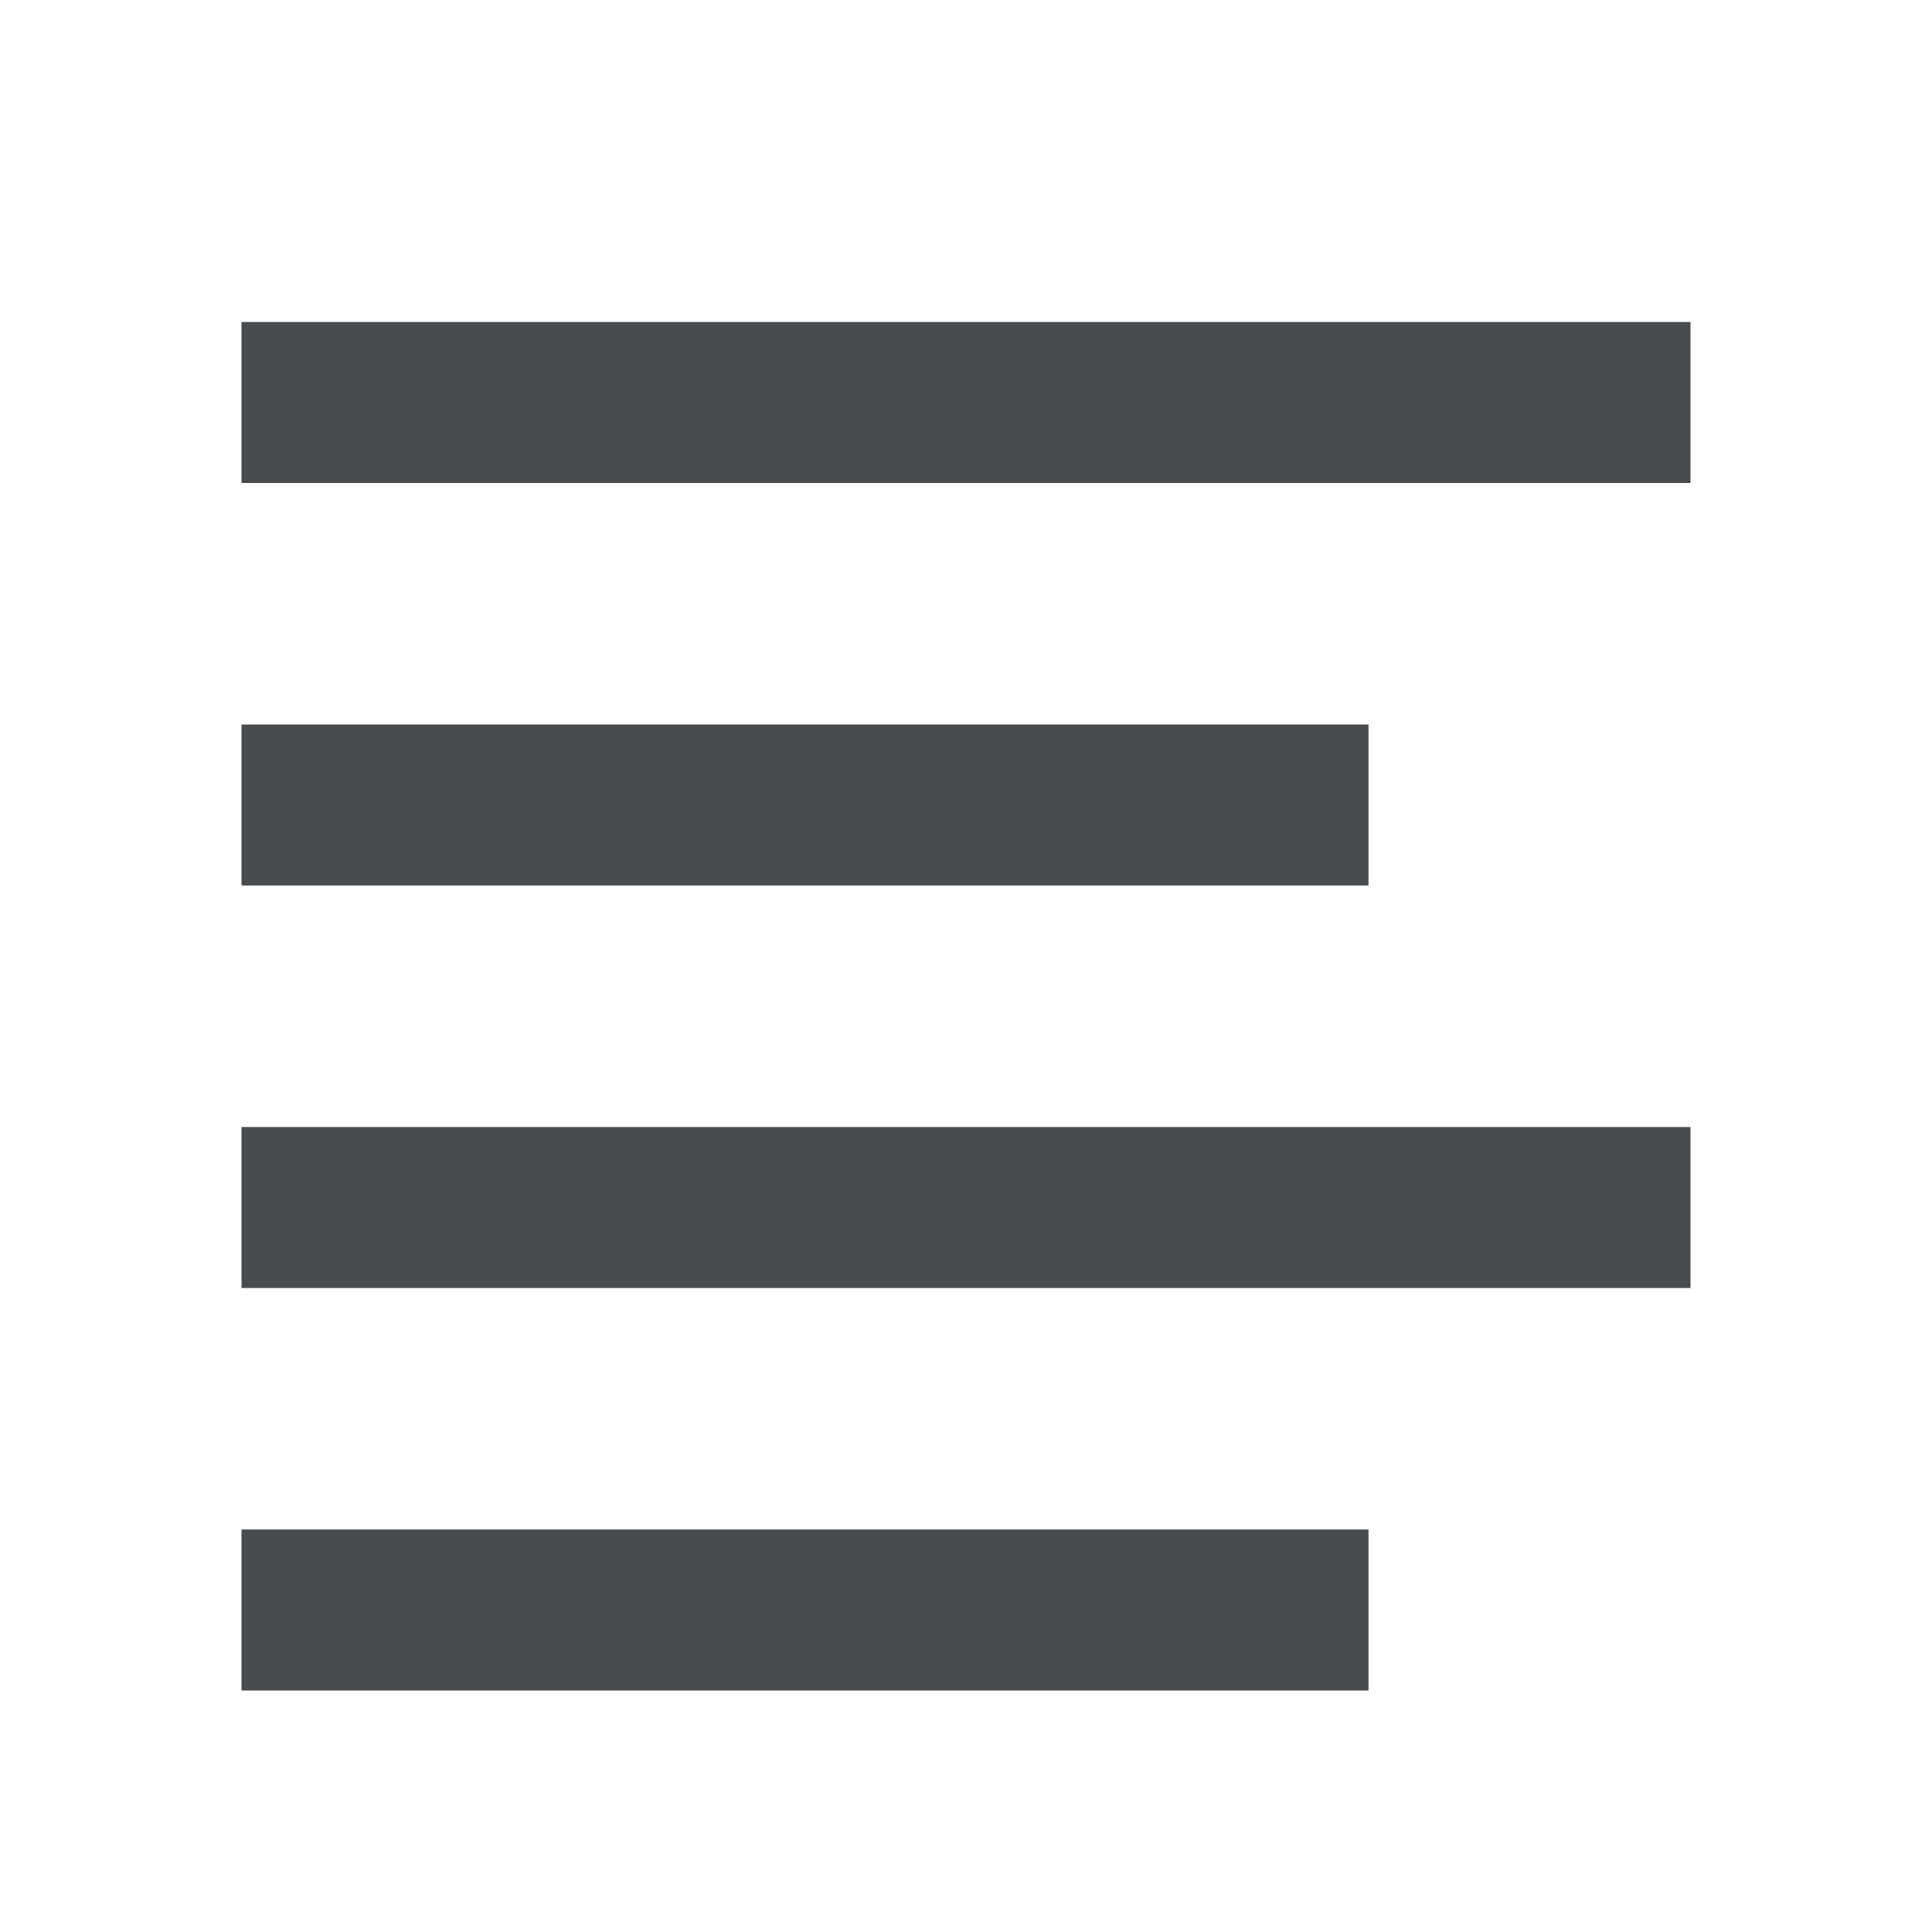 <?xml version="1.0" encoding="UTF-8"?>
<svg width="24px" height="24px" viewBox="0 0 24 24" version="1.1" xmlns="http://www.w3.org/2000/svg" xmlns:xlink="http://www.w3.org/1999/xlink">
    <title>切片</title>
    <g id="移动" stroke="none" stroke-width="1" fill="none" fill-rule="evenodd">
        <g id="切片" transform="translate(-1296, -1182)" fill="#494C4F" fill-rule="nonzero">
            <g id="编辑/align-left" transform="translate(1296, 1182)">
                <path d="M3,4 L21,4 L21,6 L3,6 L3,4 Z M3,19 L17,19 L17,21 L3,21 L3,19 Z M3,14 L21,14 L21,16 L3,16 L3,14 Z M3,9 L17,9 L17,11 L3,11 L3,9 Z" id="形状"></path>
            </g>
        </g>
    </g>
</svg>